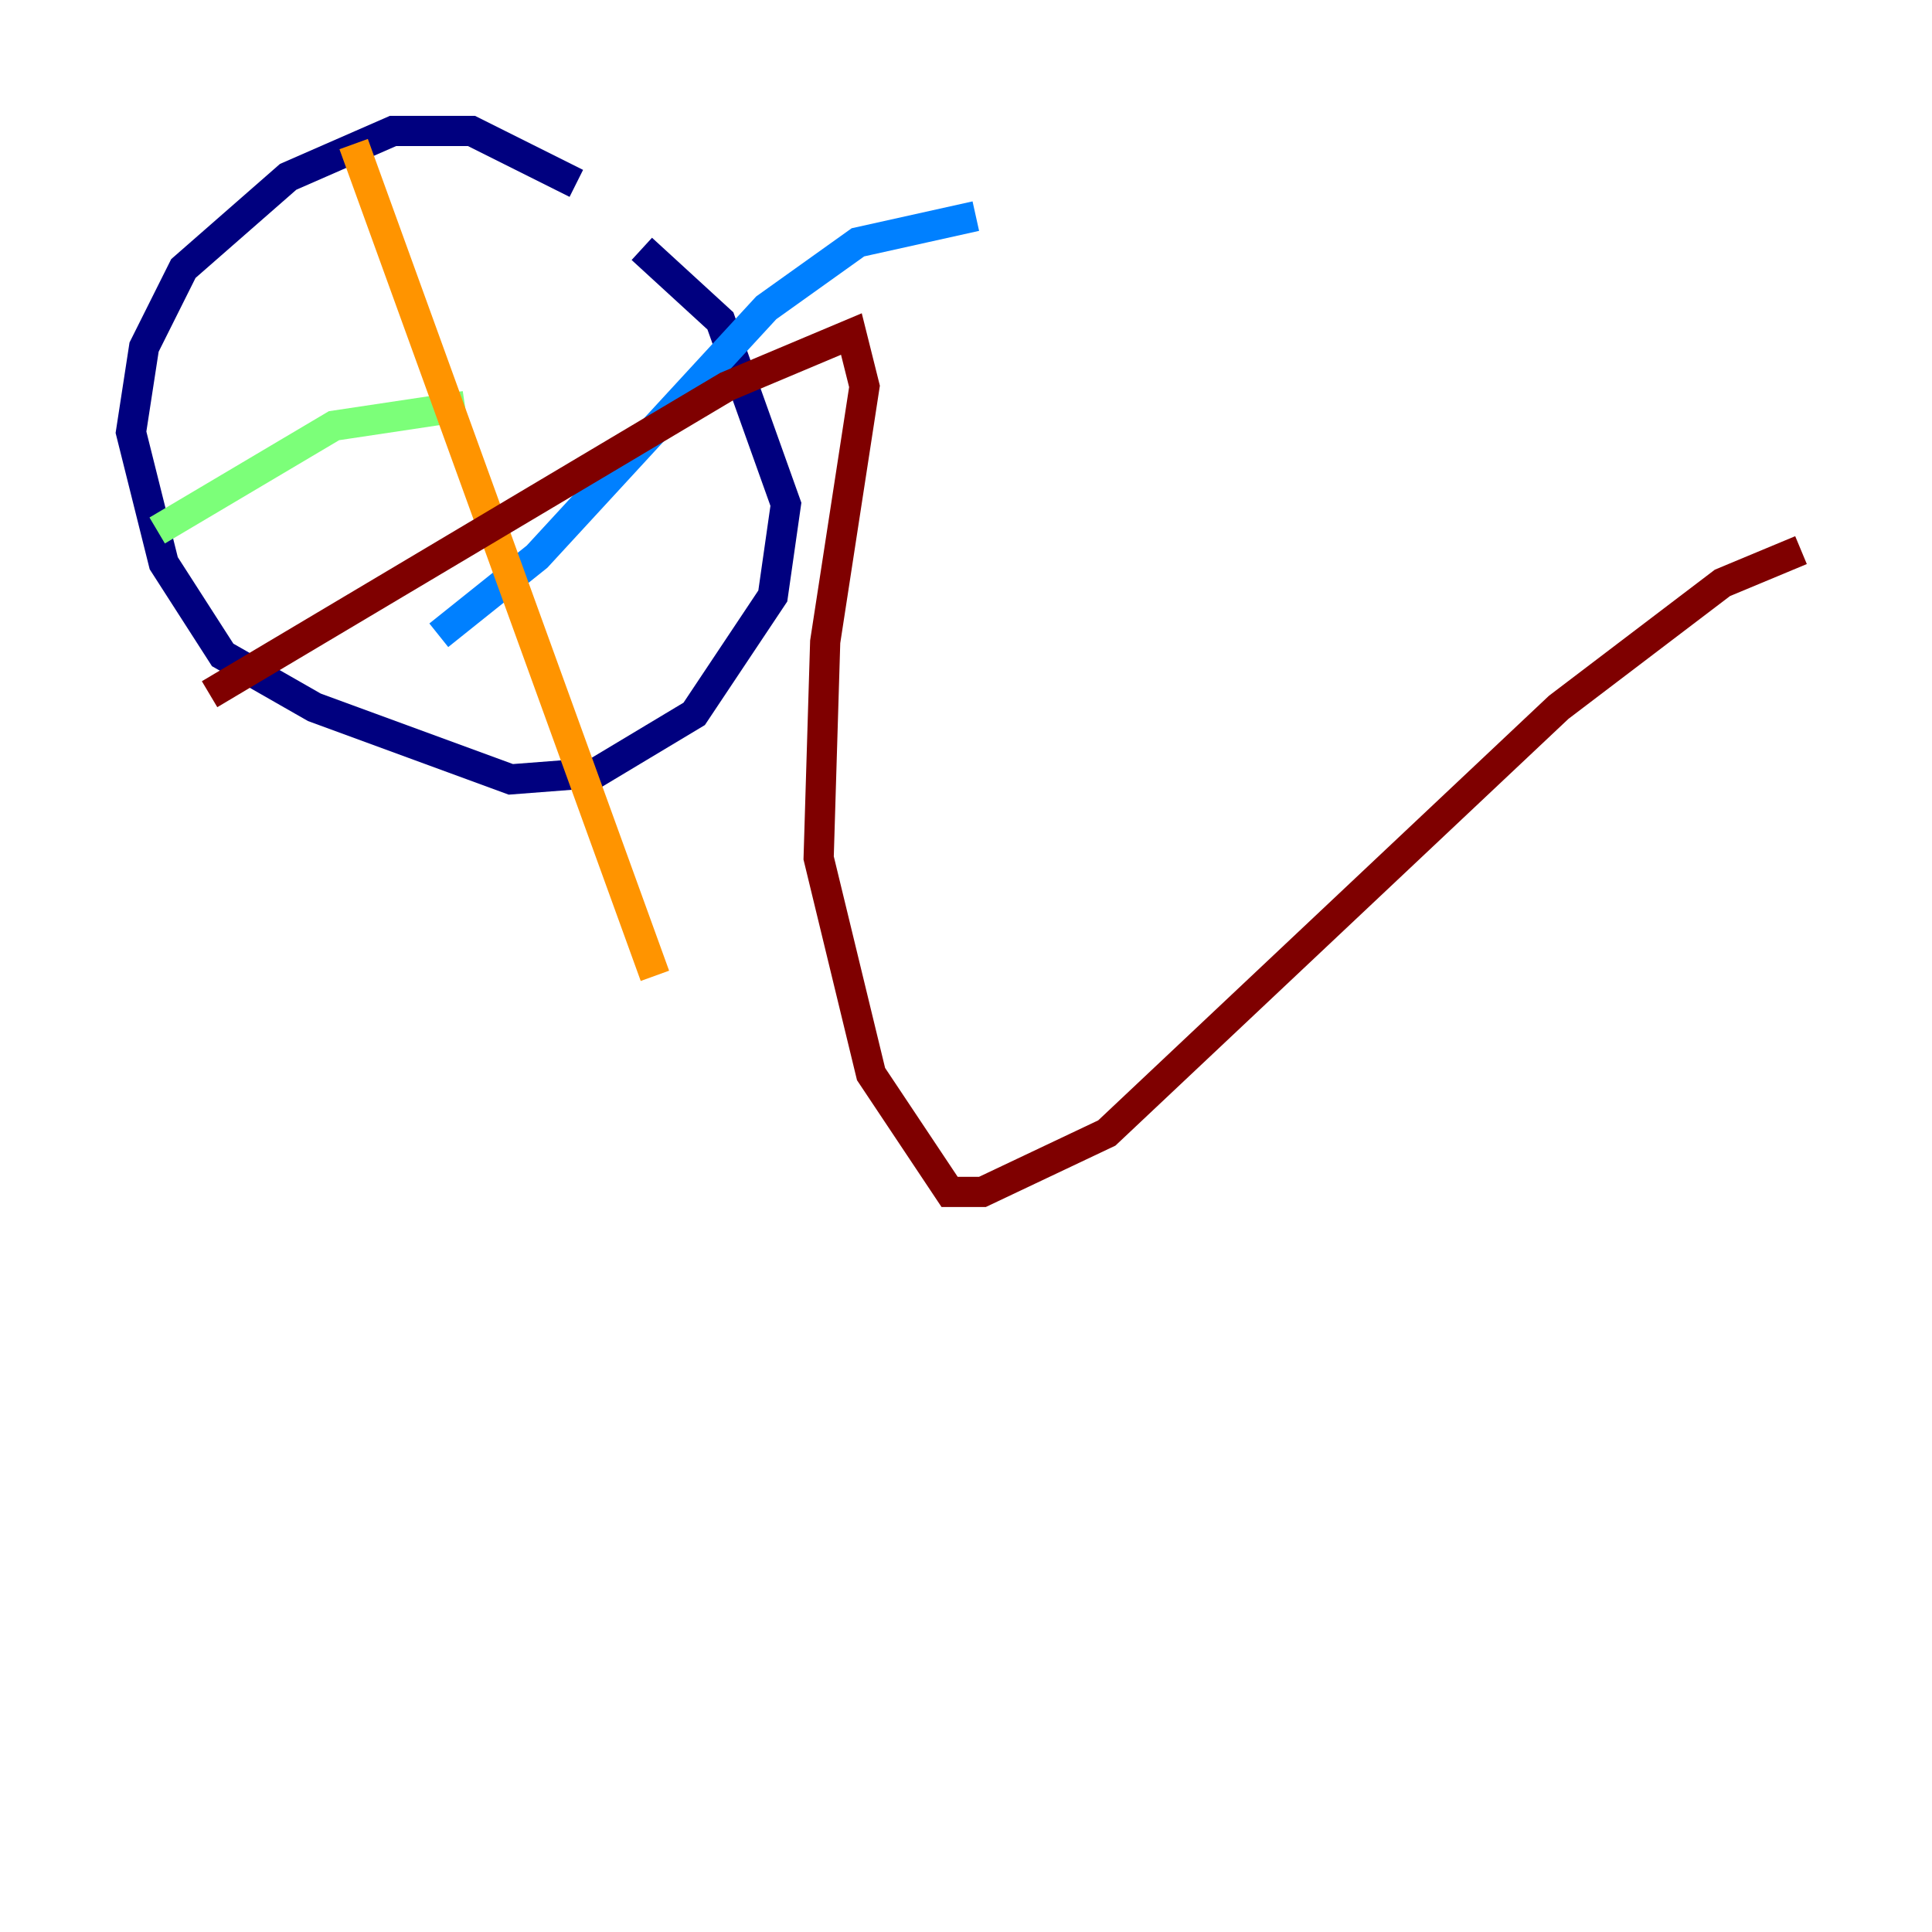 <?xml version="1.0" encoding="utf-8" ?>
<svg baseProfile="tiny" height="128" version="1.2" viewBox="0,0,128,128" width="128" xmlns="http://www.w3.org/2000/svg" xmlns:ev="http://www.w3.org/2001/xml-events" xmlns:xlink="http://www.w3.org/1999/xlink"><defs /><polyline fill="none" points="38.183,12.149 31.241,8.678 26.034,8.678 19.091,11.715 12.149,17.79 9.546,22.997 8.678,28.637 10.848,37.315 14.752,43.39 20.827,46.861 33.844,51.634 39.485,51.2 45.993,47.295 51.2,39.485 52.068,33.41 47.729,21.261 42.522,16.488" stroke="#00007f" stroke-width="2" /><polyline fill="none" points="29.071,42.088 35.58,36.881 50.766,20.393 56.841,16.054 64.651,14.319" stroke="#0080ff" stroke-width="2" /><polyline fill="none" points="30.807,26.902 22.129,28.203 10.414,35.146" stroke="#7cff79" stroke-width="2" /><polyline fill="none" points="23.43,9.546 43.39,64.651" stroke="#ff9400" stroke-width="2" /><polyline fill="none" points="13.885,45.993 48.163,25.6 56.407,22.129 57.275,25.6 54.671,42.522 54.237,56.841 57.709,71.159 62.915,78.969 65.085,78.969 73.329,75.064 103.268,46.861 114.115,38.617 119.322,36.447" stroke="#7f0000" stroke-width="2" /></svg>
